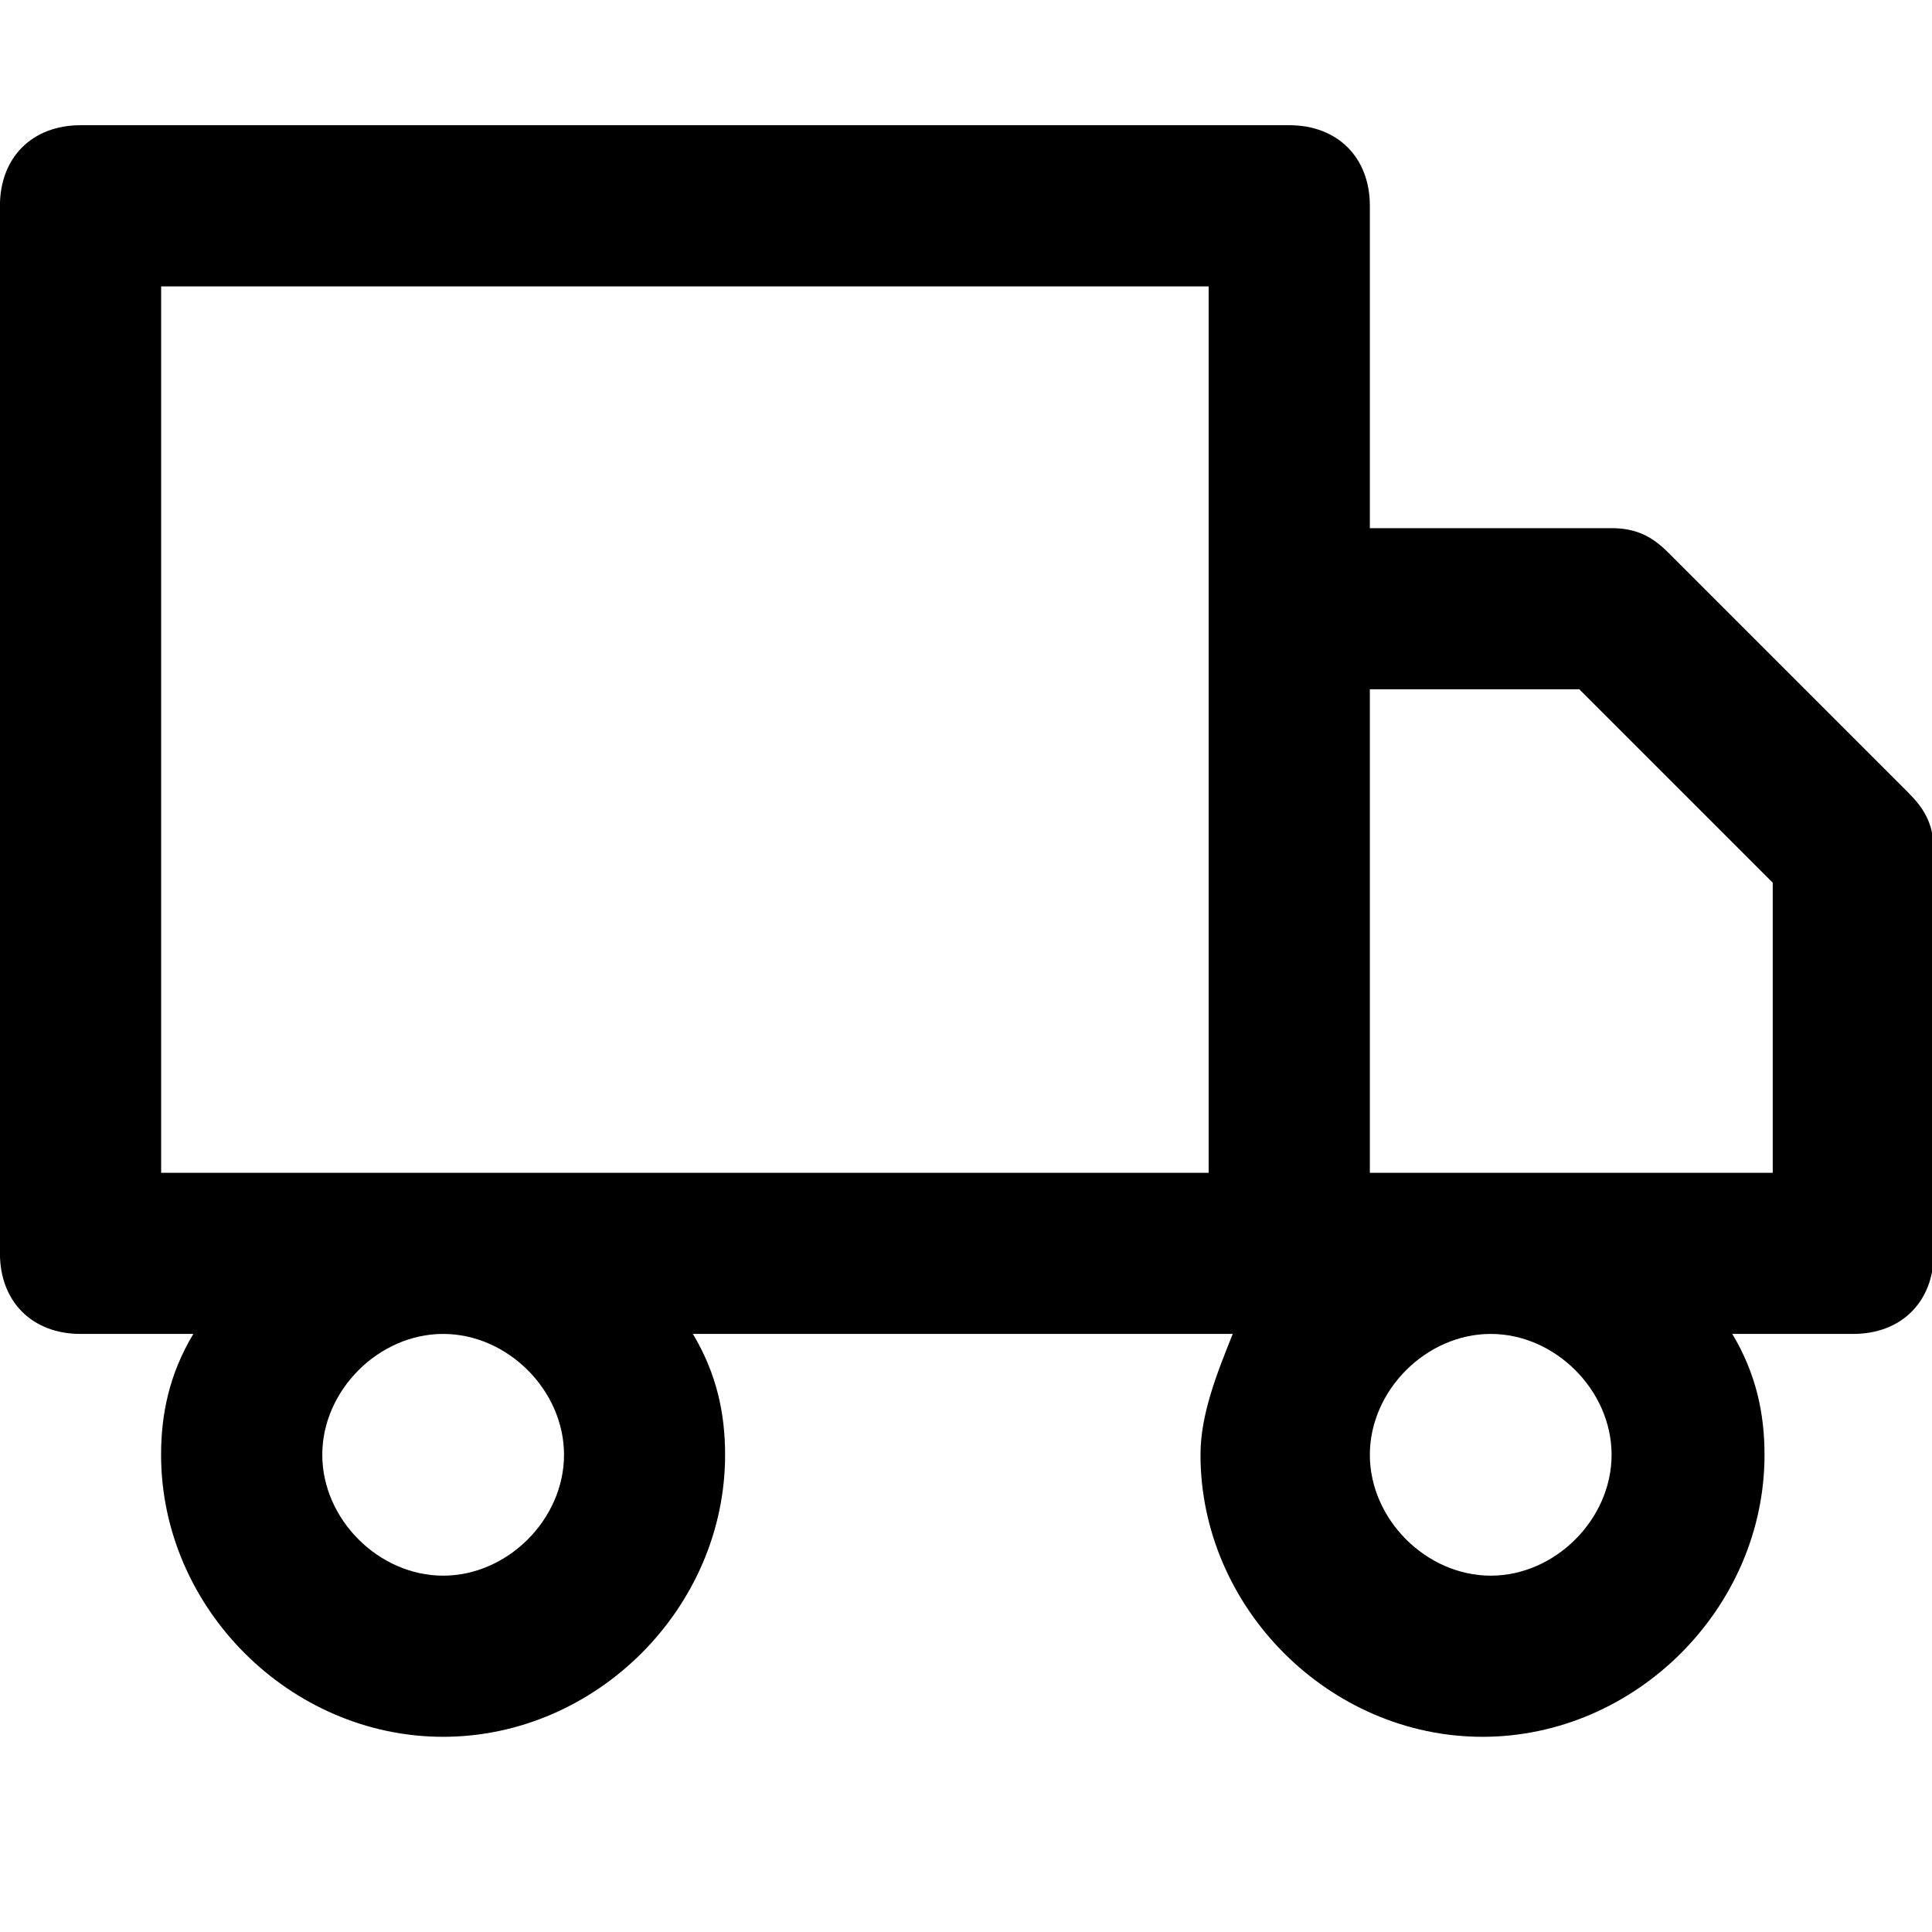 <svg xmlns="http://www.w3.org/2000/svg" width="32" height="32" viewBox="0 0 32 32"><title>truck</title><path d="m31.631 13.152-4.004-4.004c-.267-.267-.534-.4-.934-.4h-4.004V3.409c0-.801-.534-1.335-1.335-1.335H1.334c-.801 0-1.335.534-1.335 1.335v17.35c0 .801.534 1.335 1.335 1.335h1.868c-.4.667-.534 1.335-.534 2.002 0 2.536 2.135 4.671 4.671 4.671s4.671-2.135 4.671-4.671c0-.667-.133-1.335-.534-2.002h8.942c-.267.667-.534 1.335-.534 2.002 0 2.536 2.135 4.671 4.671 4.671s4.671-2.135 4.671-4.671c0-.667-.133-1.335-.534-2.002h2.002c.801 0 1.335-.534 1.335-1.335v-6.673c0-.4-.133-.667-.4-.934zM2.669 4.744h17.35v14.681H2.669V4.744zm6.673 19.352c0 1.068-.934 2.002-2.002 2.002s-2.002-.934-2.002-2.002.934-2.002 2.002-2.002 2.002.934 2.002 2.002zm17.351 0c0 1.068-.934 2.002-2.002 2.002s-2.002-.934-2.002-2.002.934-2.002 2.002-2.002 2.002.934 2.002 2.002zm2.669-4.671h-6.673v-8.008h3.47l3.203 3.203v4.805z"/></svg>